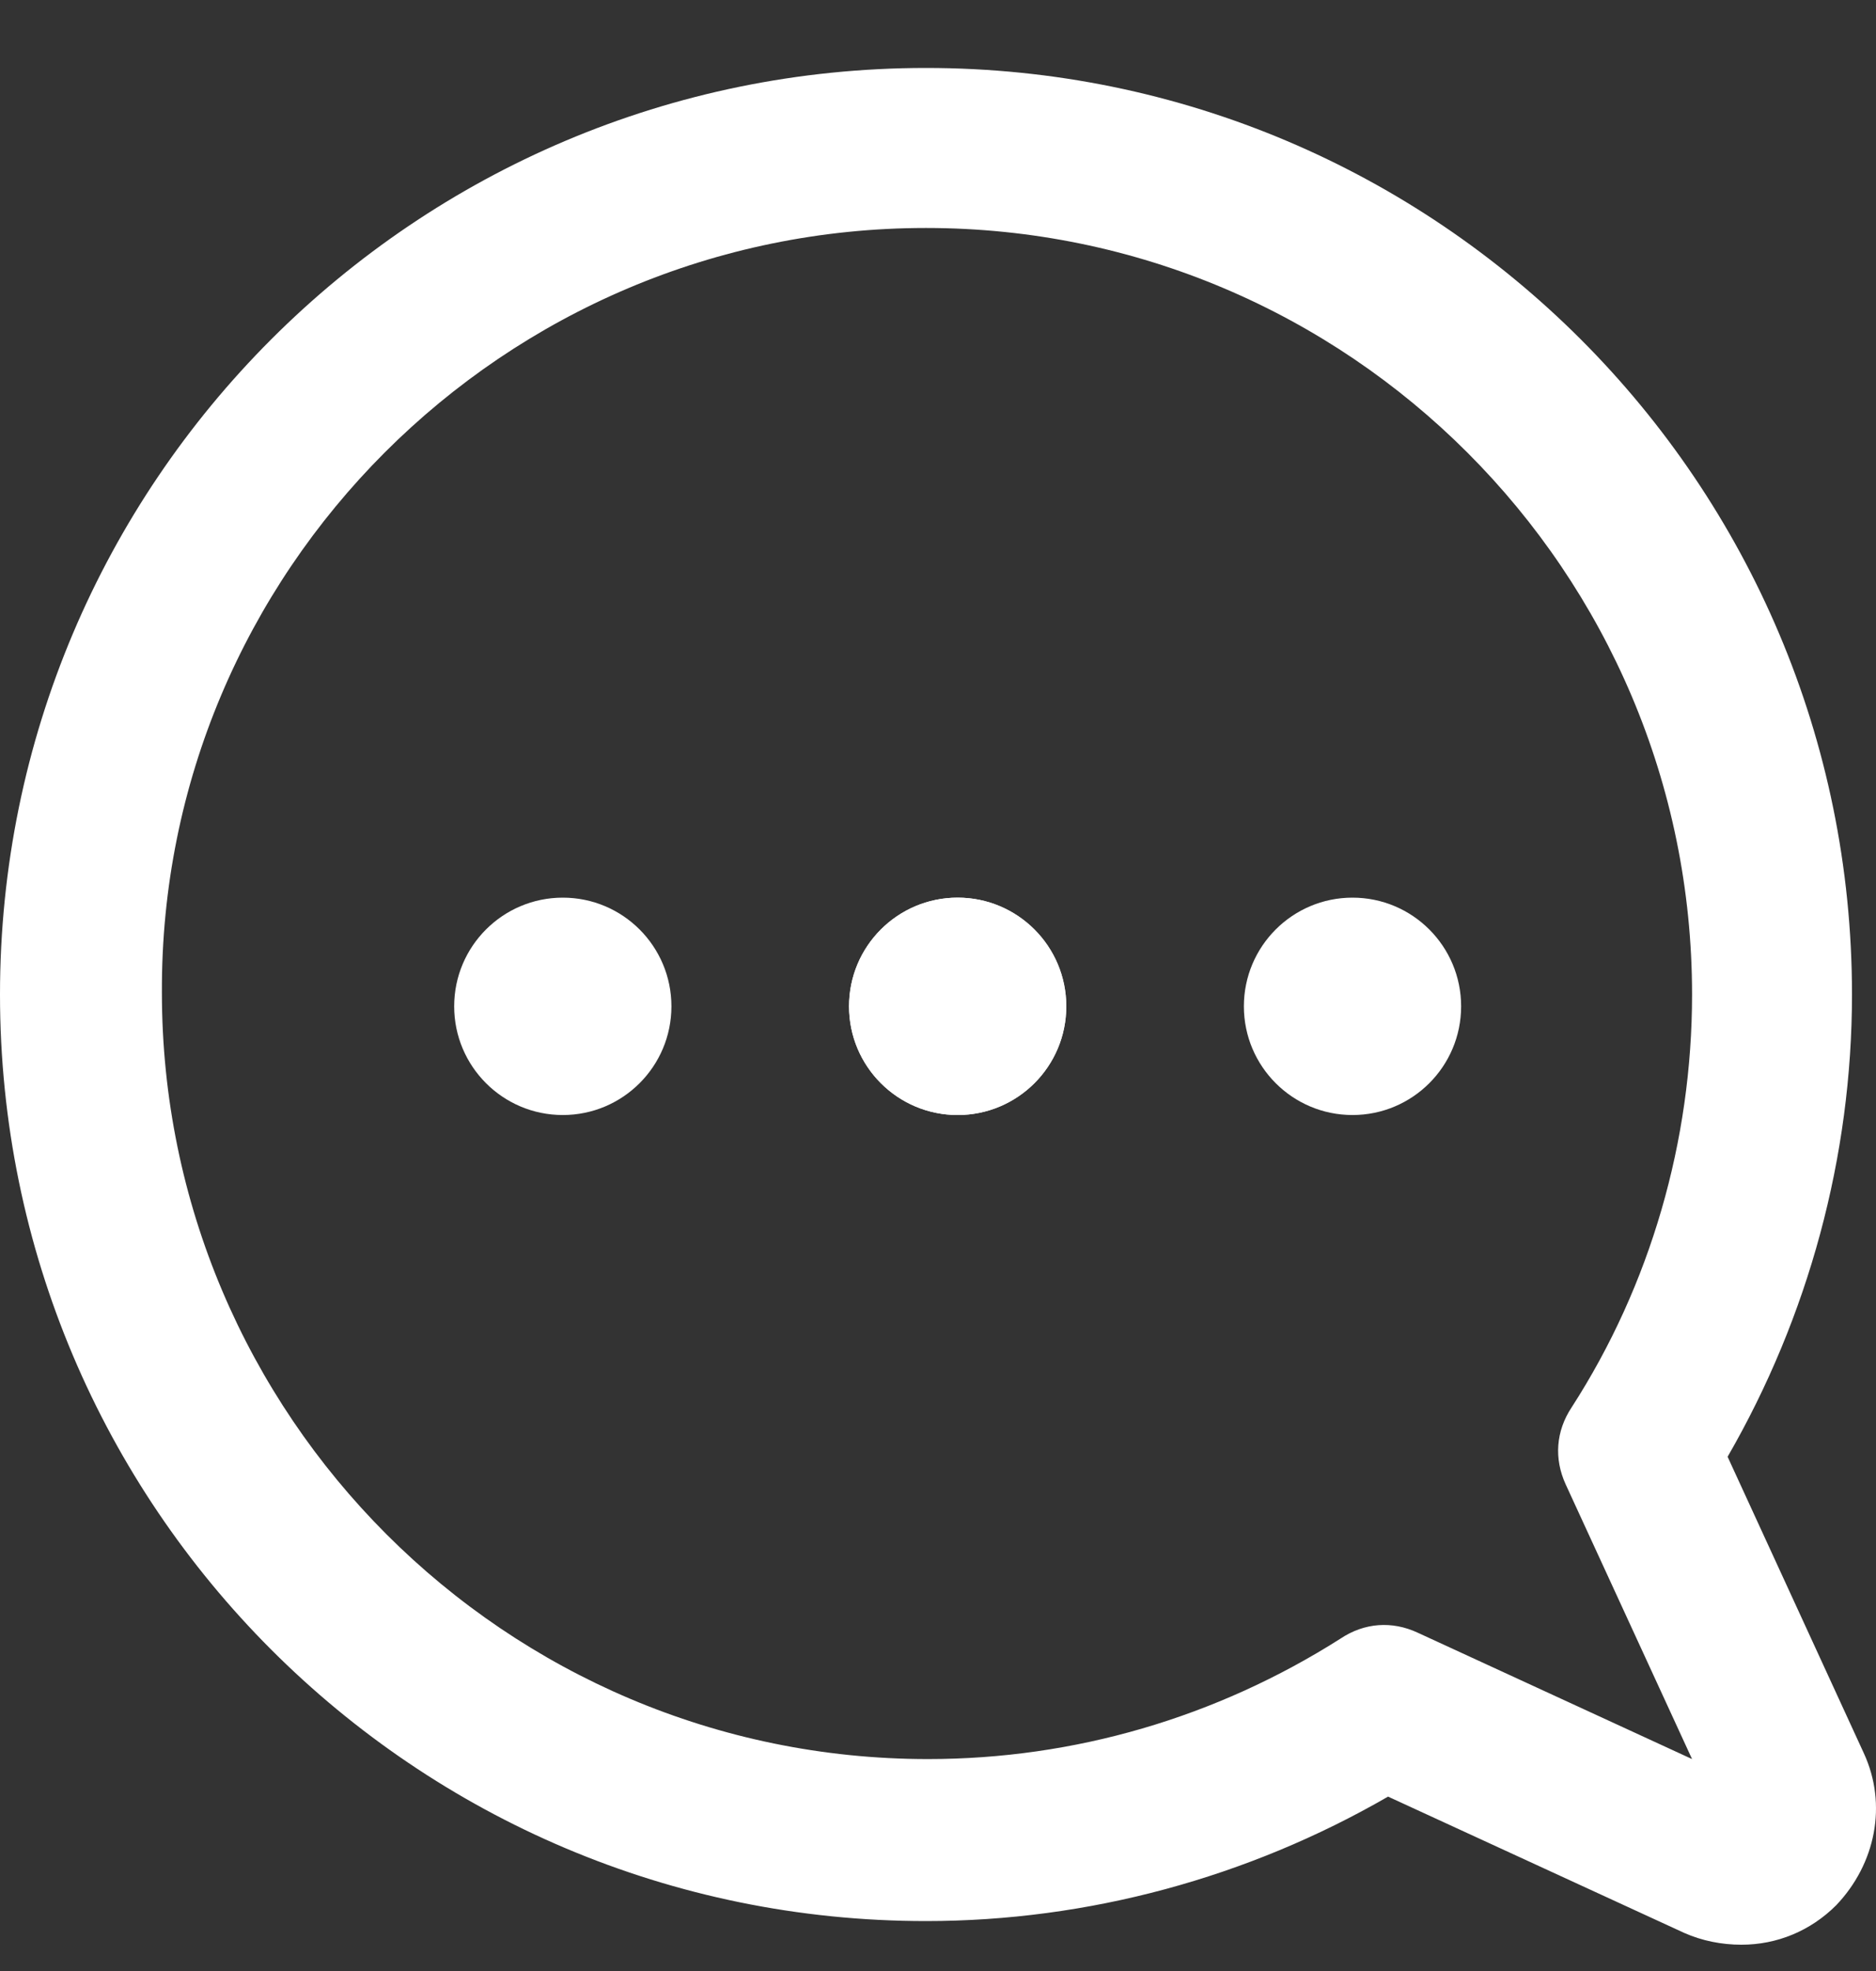 <svg width="20" height="21" viewBox="0 0 20 21" fill="none" xmlns="http://www.w3.org/2000/svg">
<rect x="0" y="0" width="20" height="21" fill="#333333" stroke="none"/>
<g id="Group 16926">
<path id="Vector" d="M19.87 18.679L18.418 15.521C19.281 14.027 19.744 12.322 19.744 10.596C19.744 5.144 15.324 0.724 9.872 0.724C4.42 0.724 0 5.144 0 10.596C0 16.047 4.42 20.468 9.872 20.468C11.598 20.468 13.303 20.005 14.798 19.142L17.955 20.594C18.144 20.678 18.355 20.72 18.565 20.72C18.944 20.72 19.302 20.573 19.576 20.299C19.997 19.857 20.123 19.226 19.87 18.679ZM16.692 15.816L18.039 18.742L15.113 17.395C14.84 17.268 14.545 17.289 14.292 17.458C12.966 18.3 11.451 18.742 9.893 18.742C5.389 18.742 1.726 15.079 1.726 10.575C1.705 6.091 5.368 2.429 9.872 2.429C14.377 2.429 18.039 6.091 18.039 10.596C18.039 12.153 17.597 13.69 16.755 14.995C16.587 15.248 16.566 15.542 16.692 15.816Z" fill="white"/>
<ellipse id="Ellipse 81" cx="10.209" cy="10.722" rx="1.158" ry="1.158" fill="white"/>
<g id="Group 16925">
<ellipse id="Ellipse 82" cx="6" cy="10.722" rx="1.158" ry="1.158" fill="white"/>
<ellipse id="Ellipse 83" cx="14.419" cy="10.722" rx="1.158" ry="1.158" fill="white"/>
<ellipse id="Ellipse 84" cx="10.21" cy="10.722" rx="1.158" ry="1.158" fill="white"/>
</g>
</g>
</svg>
